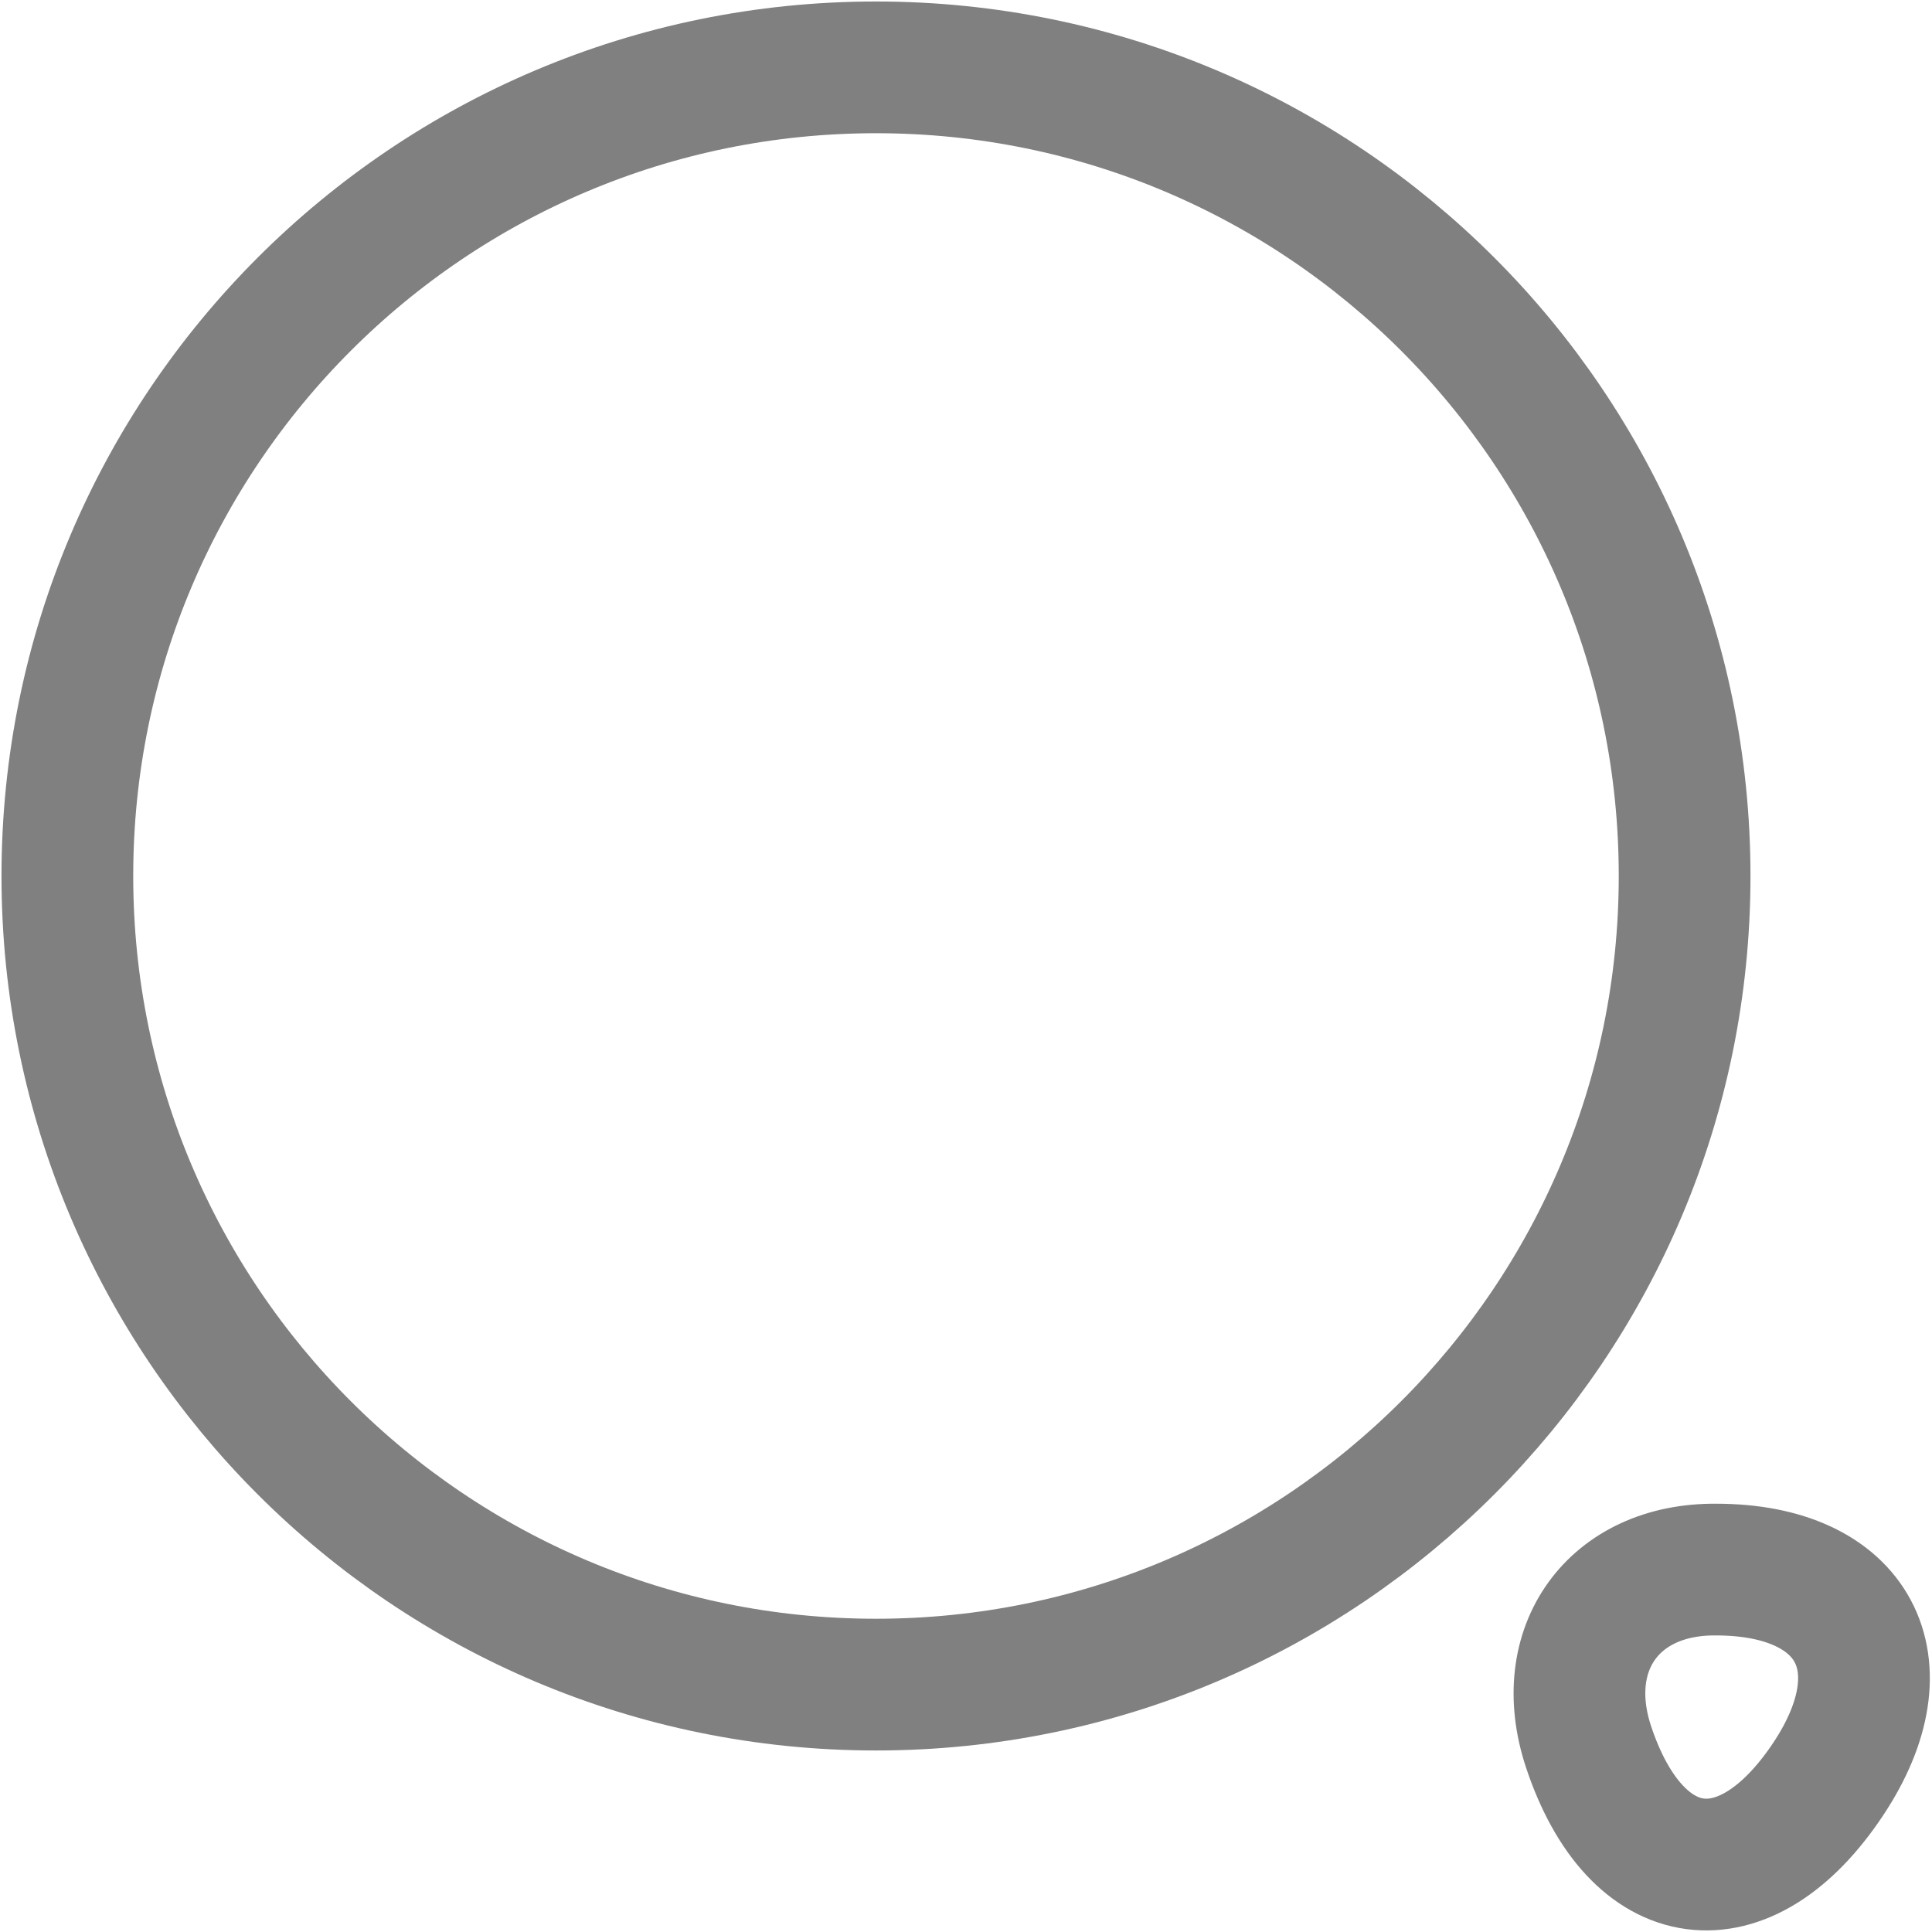 <svg width="22" height="22" viewBox="0 0 22 22" fill="none" xmlns="http://www.w3.org/2000/svg">
<path d="M9.975 19.183C15.06 19.183 19.183 15.06 19.183 9.975C19.183 4.89 15.06 0.767 9.975 0.767C4.89 0.767 0.767 4.89 0.767 9.975C0.767 15.06 4.89 19.183 9.975 19.183Z" stroke="#808080" stroke-width="1.5" stroke-linecap="round" stroke-linejoin="round"/>
<path d="M18.088 19.888C18.63 21.525 19.868 21.689 20.819 20.257C21.689 18.947 21.116 17.873 19.541 17.873C18.374 17.863 17.72 18.773 18.088 19.888Z" stroke="#808080" stroke-width="1.5" stroke-linecap="round" stroke-linejoin="round"/>
</svg>
